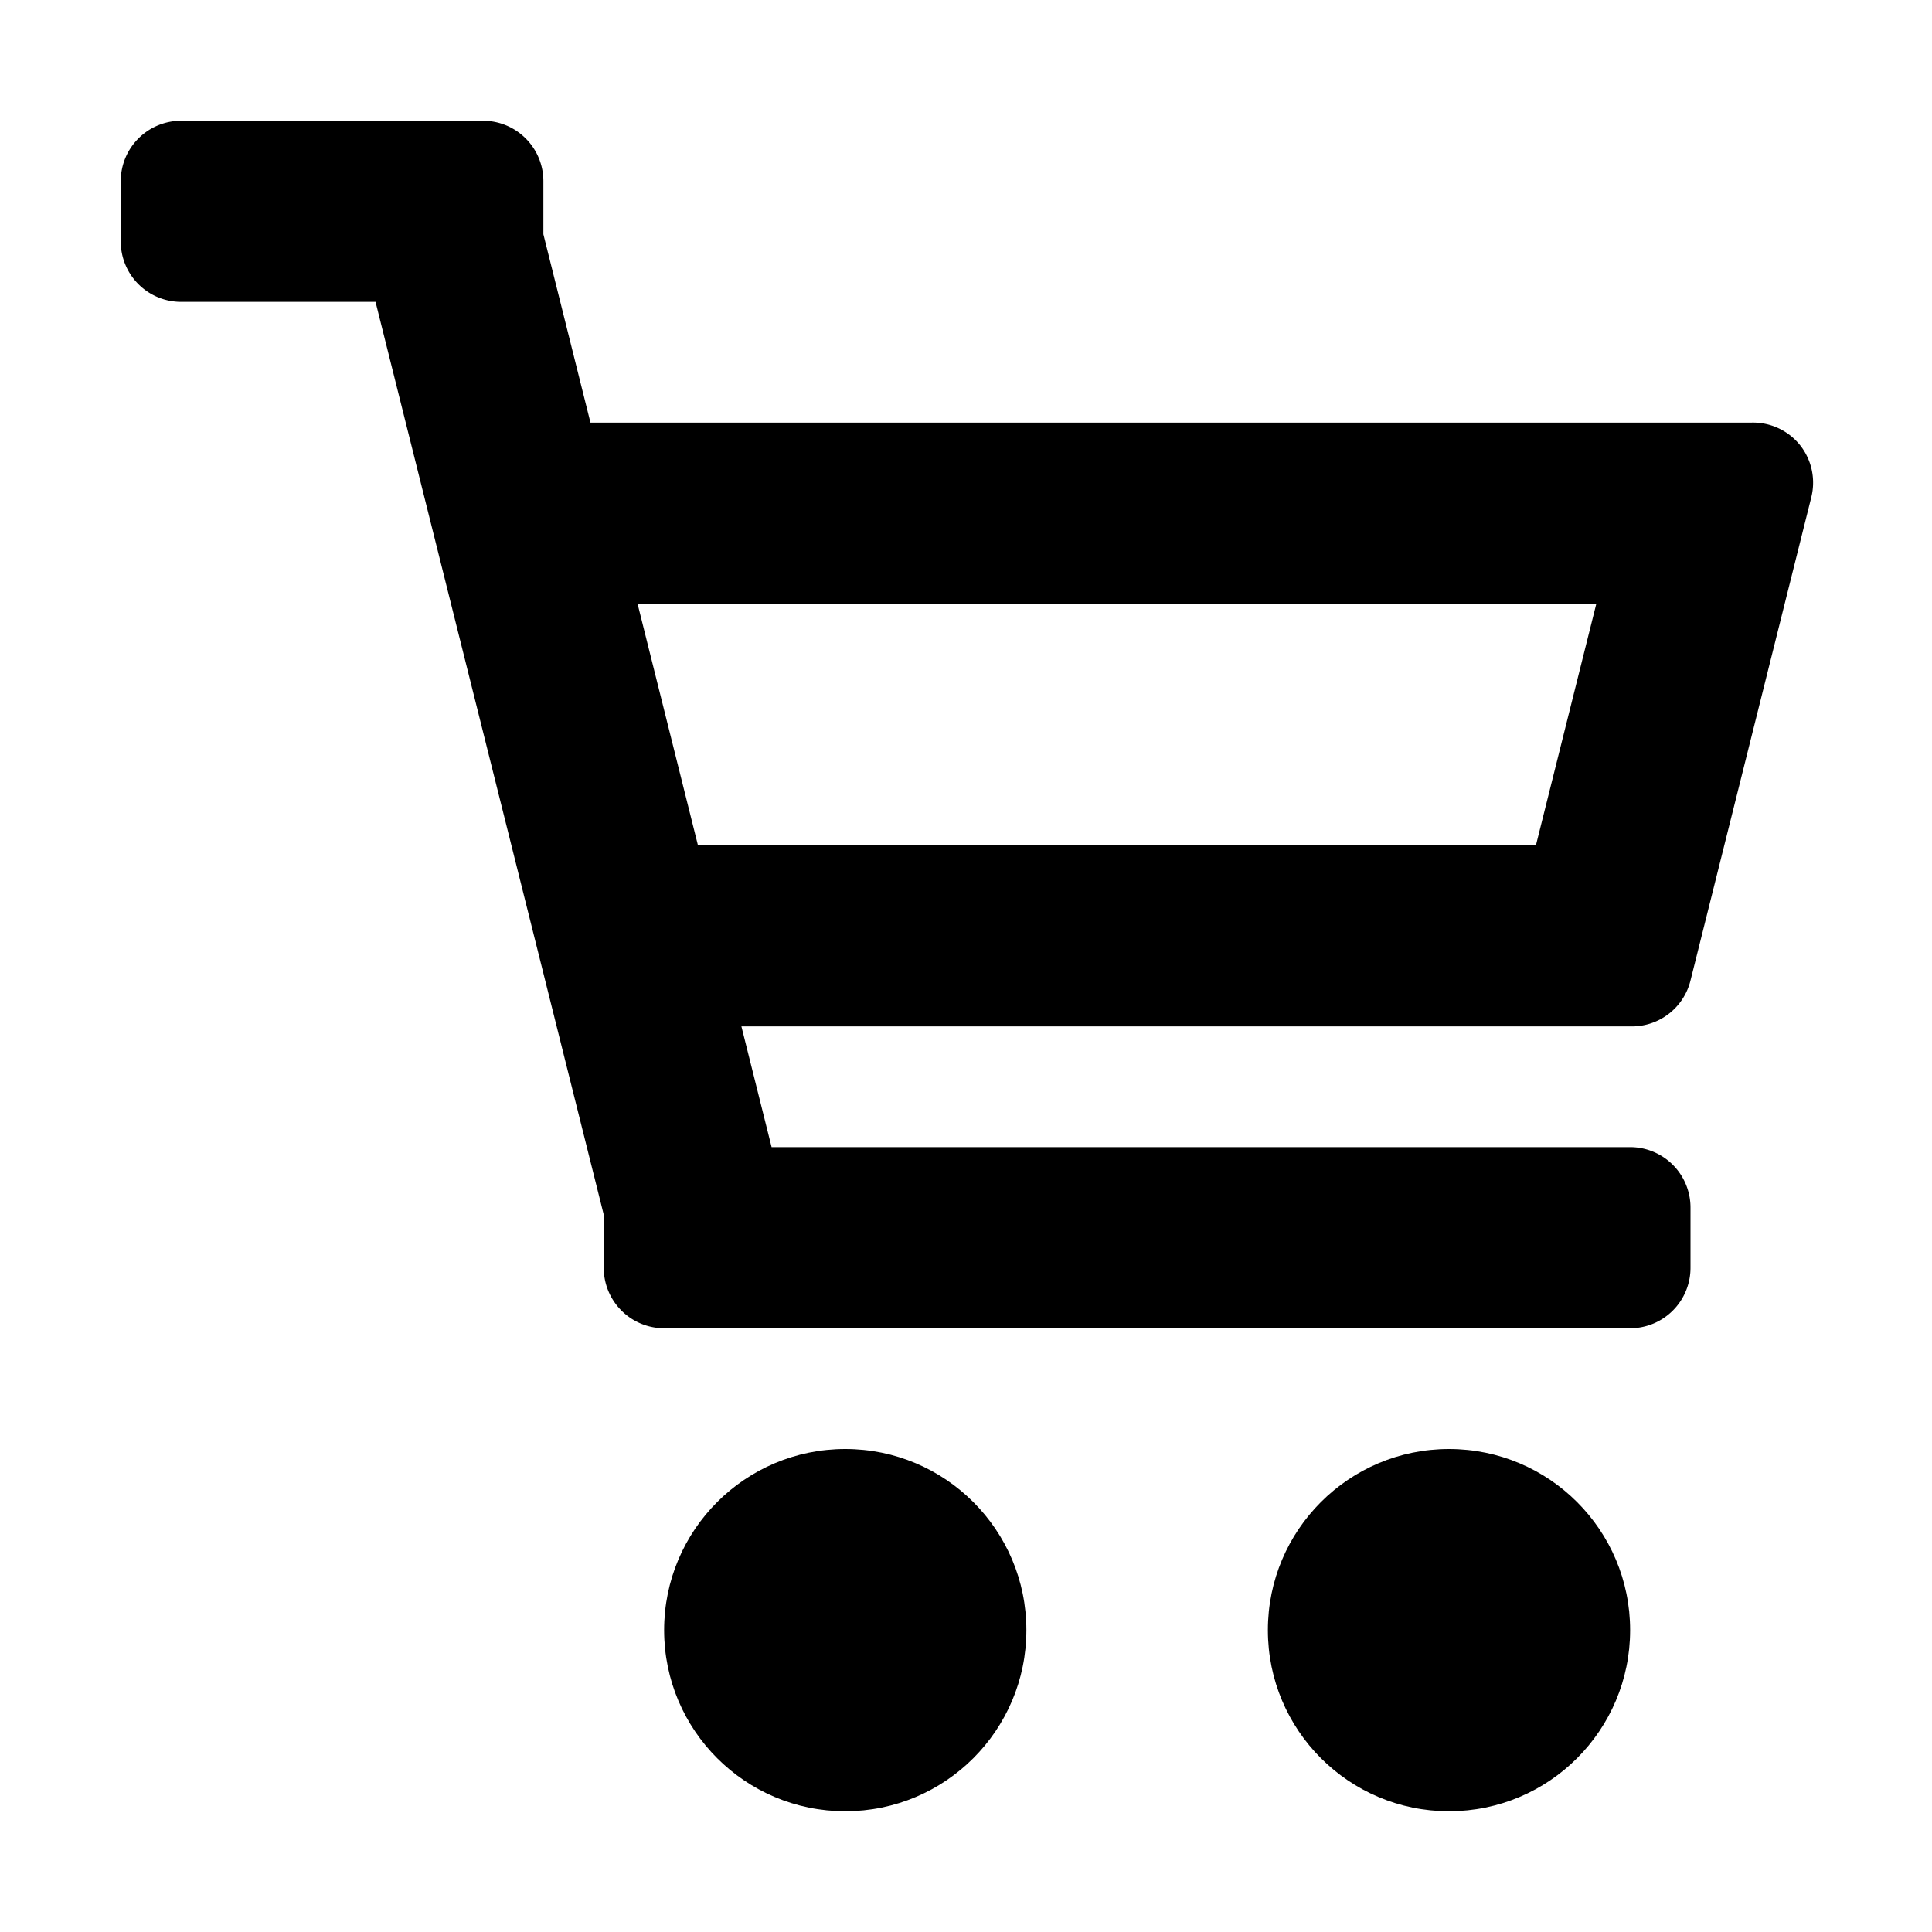 <svg xmlns="http://www.w3.org/2000/svg" viewBox="0 0 32 32" width="32" height="32">
	<circle cx="14" cy="27" r="3"/>
	<circle cx="24" cy="27" r="3"/>
	<path d="M28 16.24l2-8a1 1 0 00-.18-.86A1 1 0 0029 7H9.78L9 3.88V3a1 1 0 00-1-1H3a1 1 0 00-1 1v1a1 1 0 001 1h3.22L10 20.12V21a1 1 0 001 1h16a1 1 0 001-1v-1a1 1 0 00-1-1H12.78l-.5-2H27a1 1 0 001-.76zM10.56 10h15.88l-1 4H11.56z"/>
</svg>